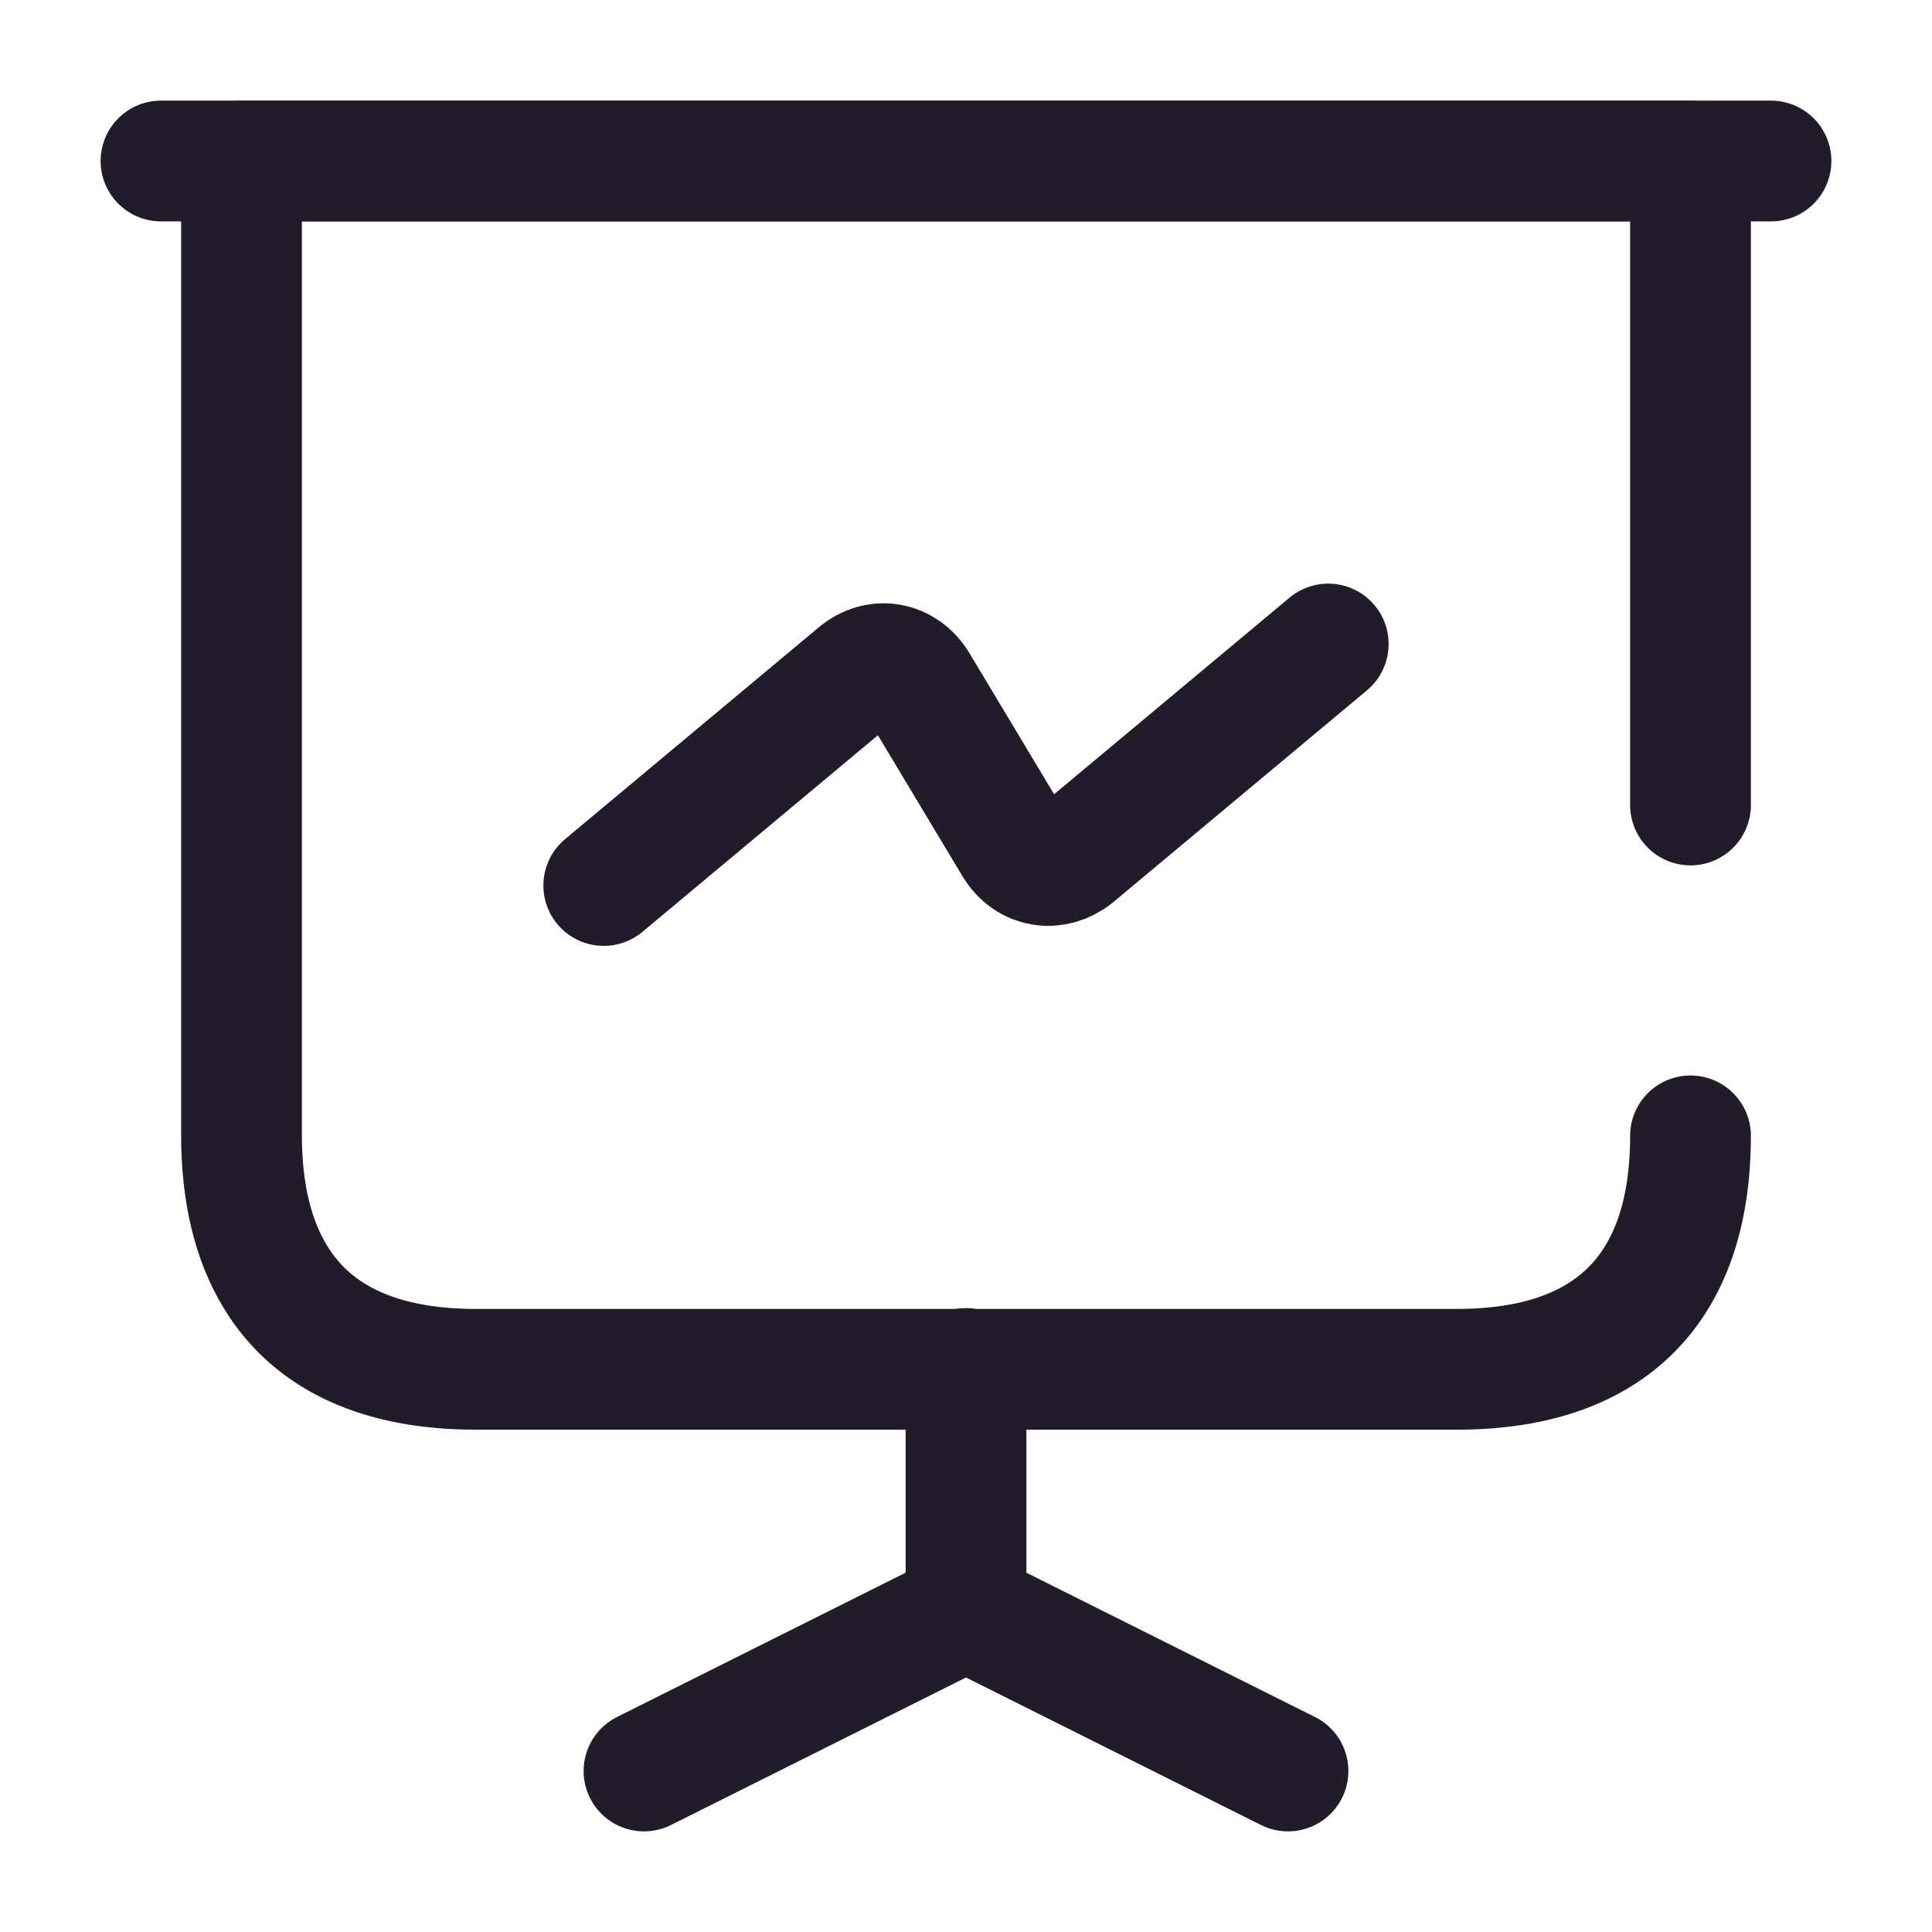 <svg width="24" height="24" viewBox="0 0 24 24" fill="none" xmlns="http://www.w3.org/2000/svg">
<path d="M21 10V2H3V14.1C3 14.81 3.14 15.4 3.42 15.86C3.88 16.62 4.72 17.01 5.91 17.01H18.1C20 17.01 21 16.01 21 14.11" stroke="#211B2A" stroke-width="1.5" stroke-miterlimit="10" stroke-linecap="round" stroke-linejoin="round"/>
<path d="M2 2H22" stroke="#211B2A" stroke-width="1.5" stroke-miterlimit="10" stroke-linecap="round" stroke-linejoin="round"/>
<path d="M8 22L12 20V17" stroke="#211B2A" stroke-width="1.5" stroke-miterlimit="10" stroke-linecap="round" stroke-linejoin="round"/>
<path d="M16 22L12 20" stroke="#211B2A" stroke-width="1.5" stroke-miterlimit="10" stroke-linecap="round" stroke-linejoin="round"/>
<path d="M7.5 11L10.65 8.37C10.9 8.16 11.23 8.22 11.4 8.5L12.6 10.5C12.77 10.78 13.1 10.83 13.35 10.63L16.5 8" stroke="#211B2A" stroke-width="1.5" stroke-miterlimit="10" stroke-linecap="round" stroke-linejoin="round"/>
</svg>
